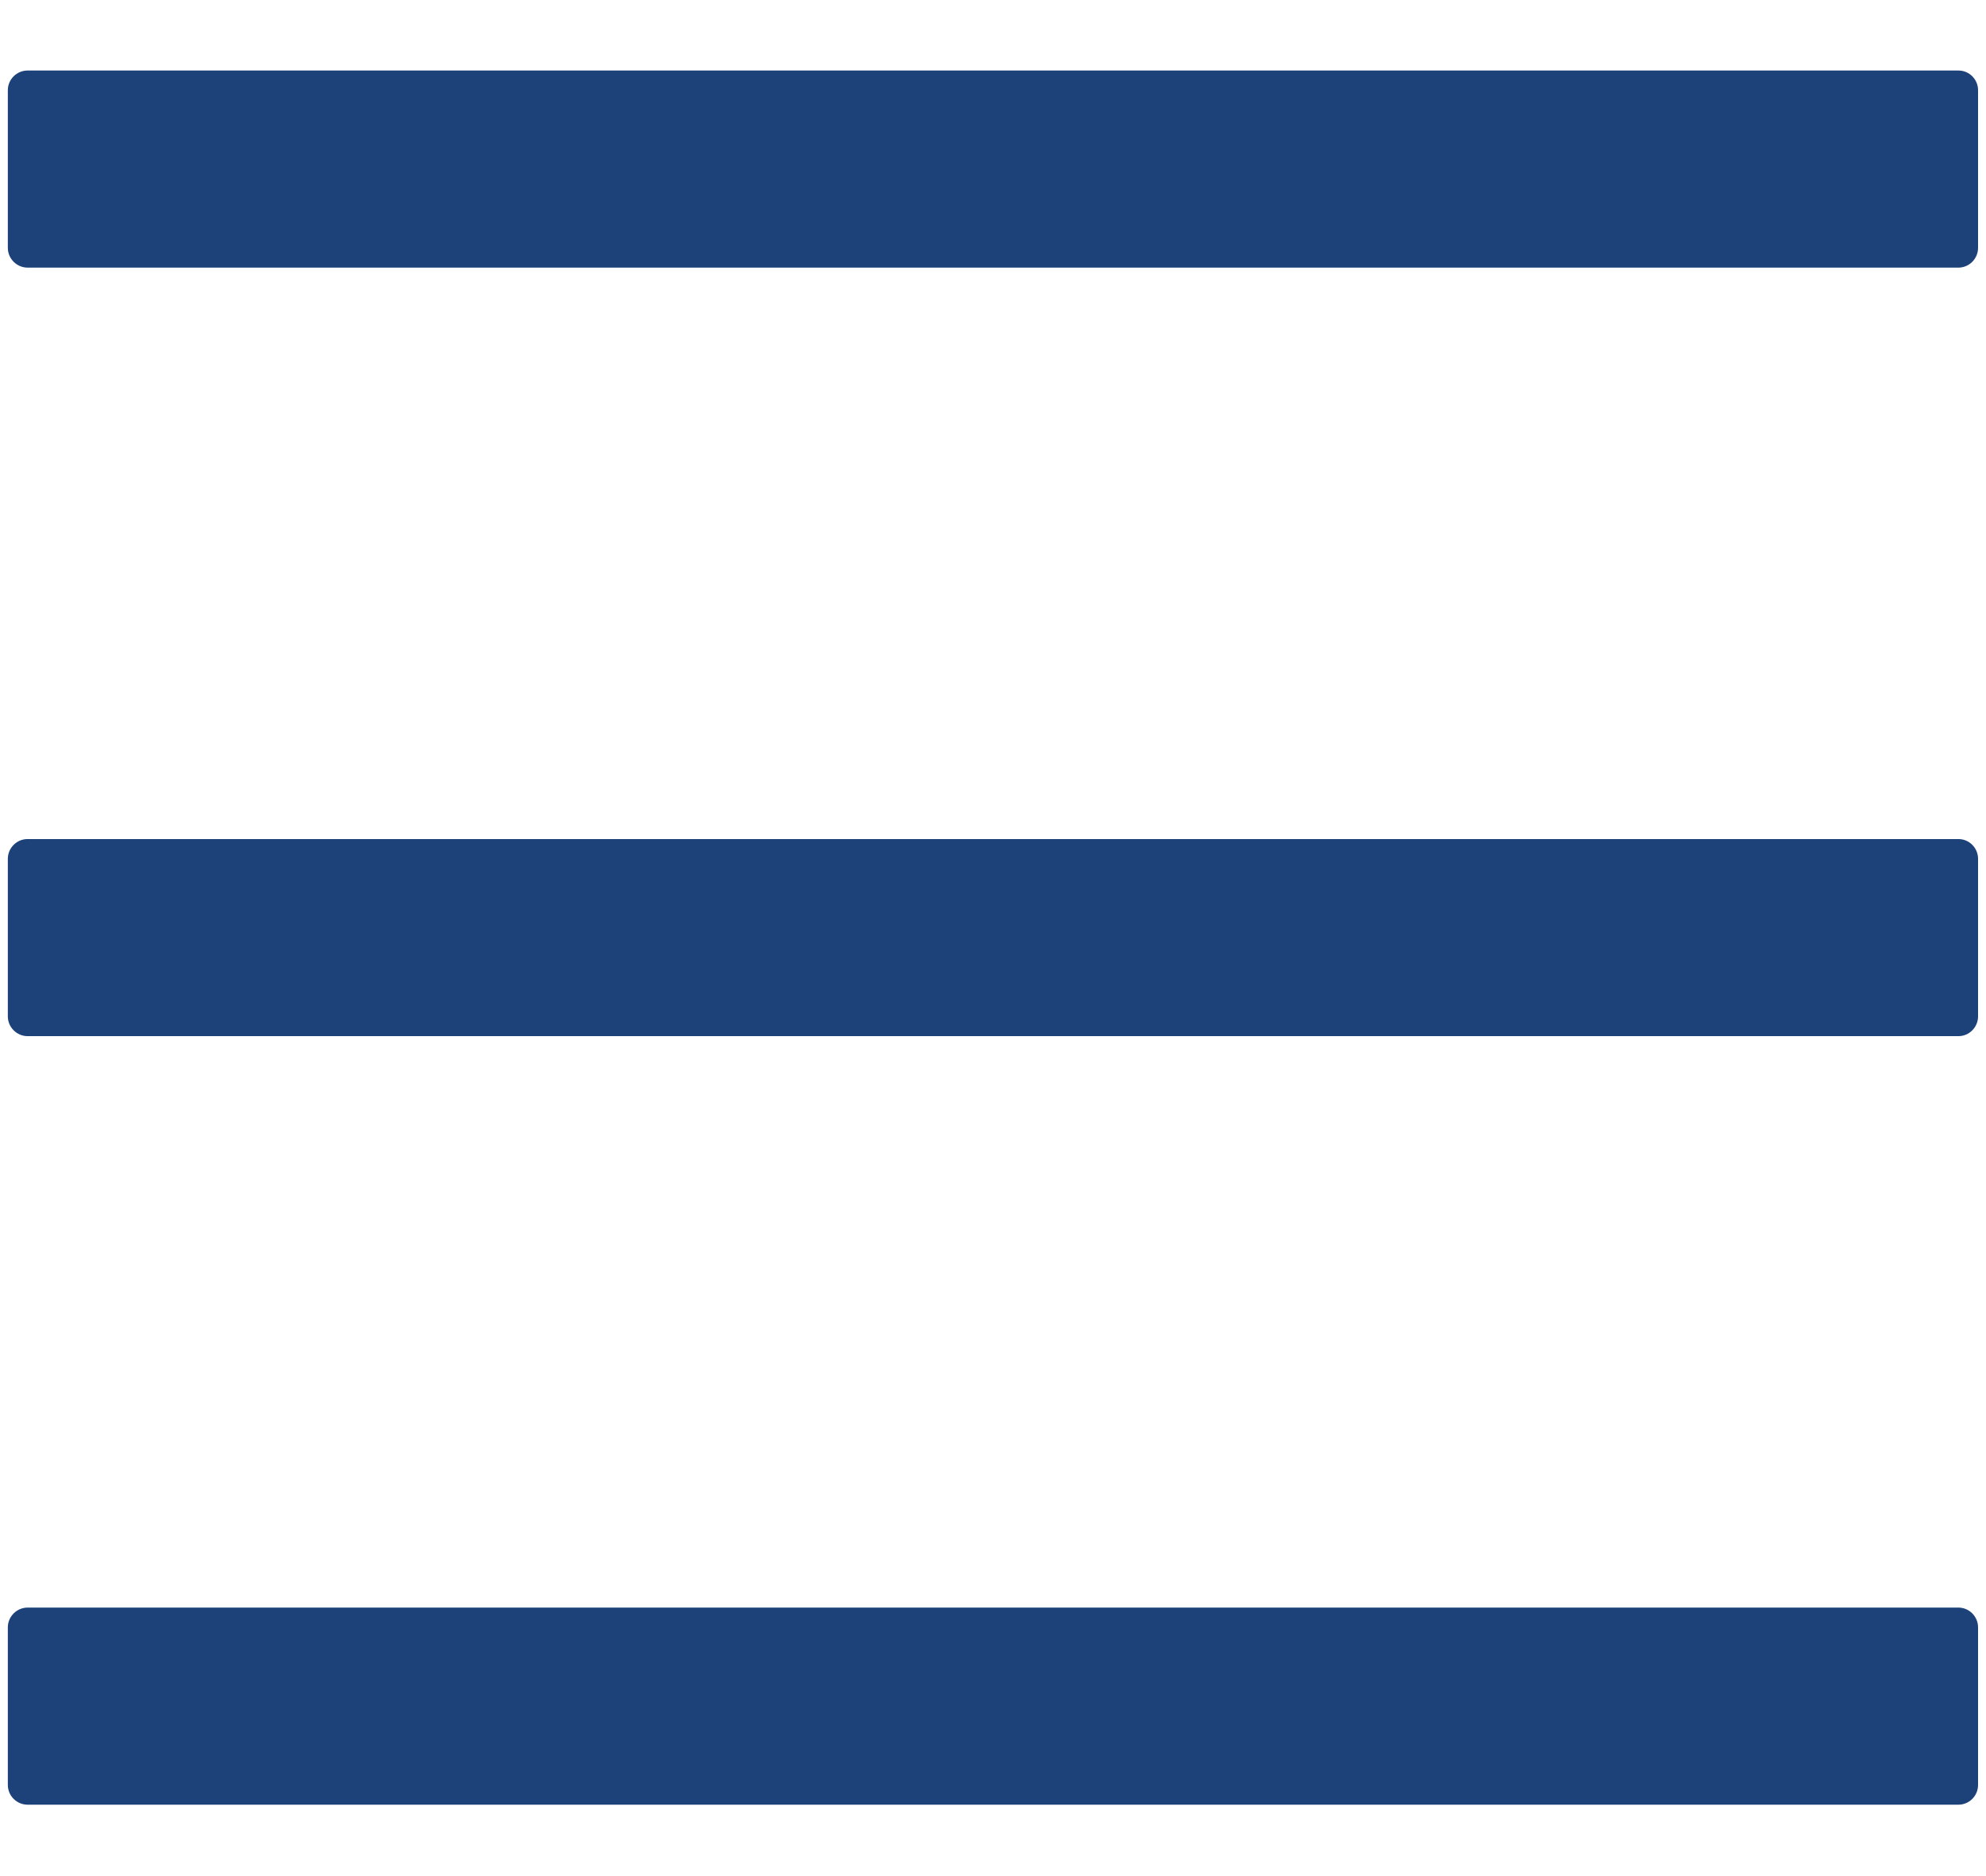 <svg width="18" height="17" viewBox="0 0 18 17" fill="none" xmlns="http://www.w3.org/2000/svg">
<path d="M17.75 0.639H0.25C0.152 0.639 0.071 0.719 0.071 0.817V2.246C0.071 2.344 0.152 2.425 0.25 2.425H17.75C17.848 2.425 17.928 2.344 17.928 2.246V0.817C17.928 0.719 17.848 0.639 17.75 0.639ZM17.75 14.567H0.25C0.152 14.567 0.071 14.648 0.071 14.746V16.174C0.071 16.273 0.152 16.353 0.25 16.353H17.75C17.848 16.353 17.928 16.273 17.928 16.174V14.746C17.928 14.648 17.848 14.567 17.75 14.567ZM17.75 7.603H0.25C0.152 7.603 0.071 7.683 0.071 7.782V9.21C0.071 9.308 0.152 9.389 0.25 9.389H17.75C17.848 9.389 17.928 9.308 17.928 9.21V7.782C17.928 7.683 17.848 7.603 17.75 7.603Z" fill="#1D4279"/>
</svg>
